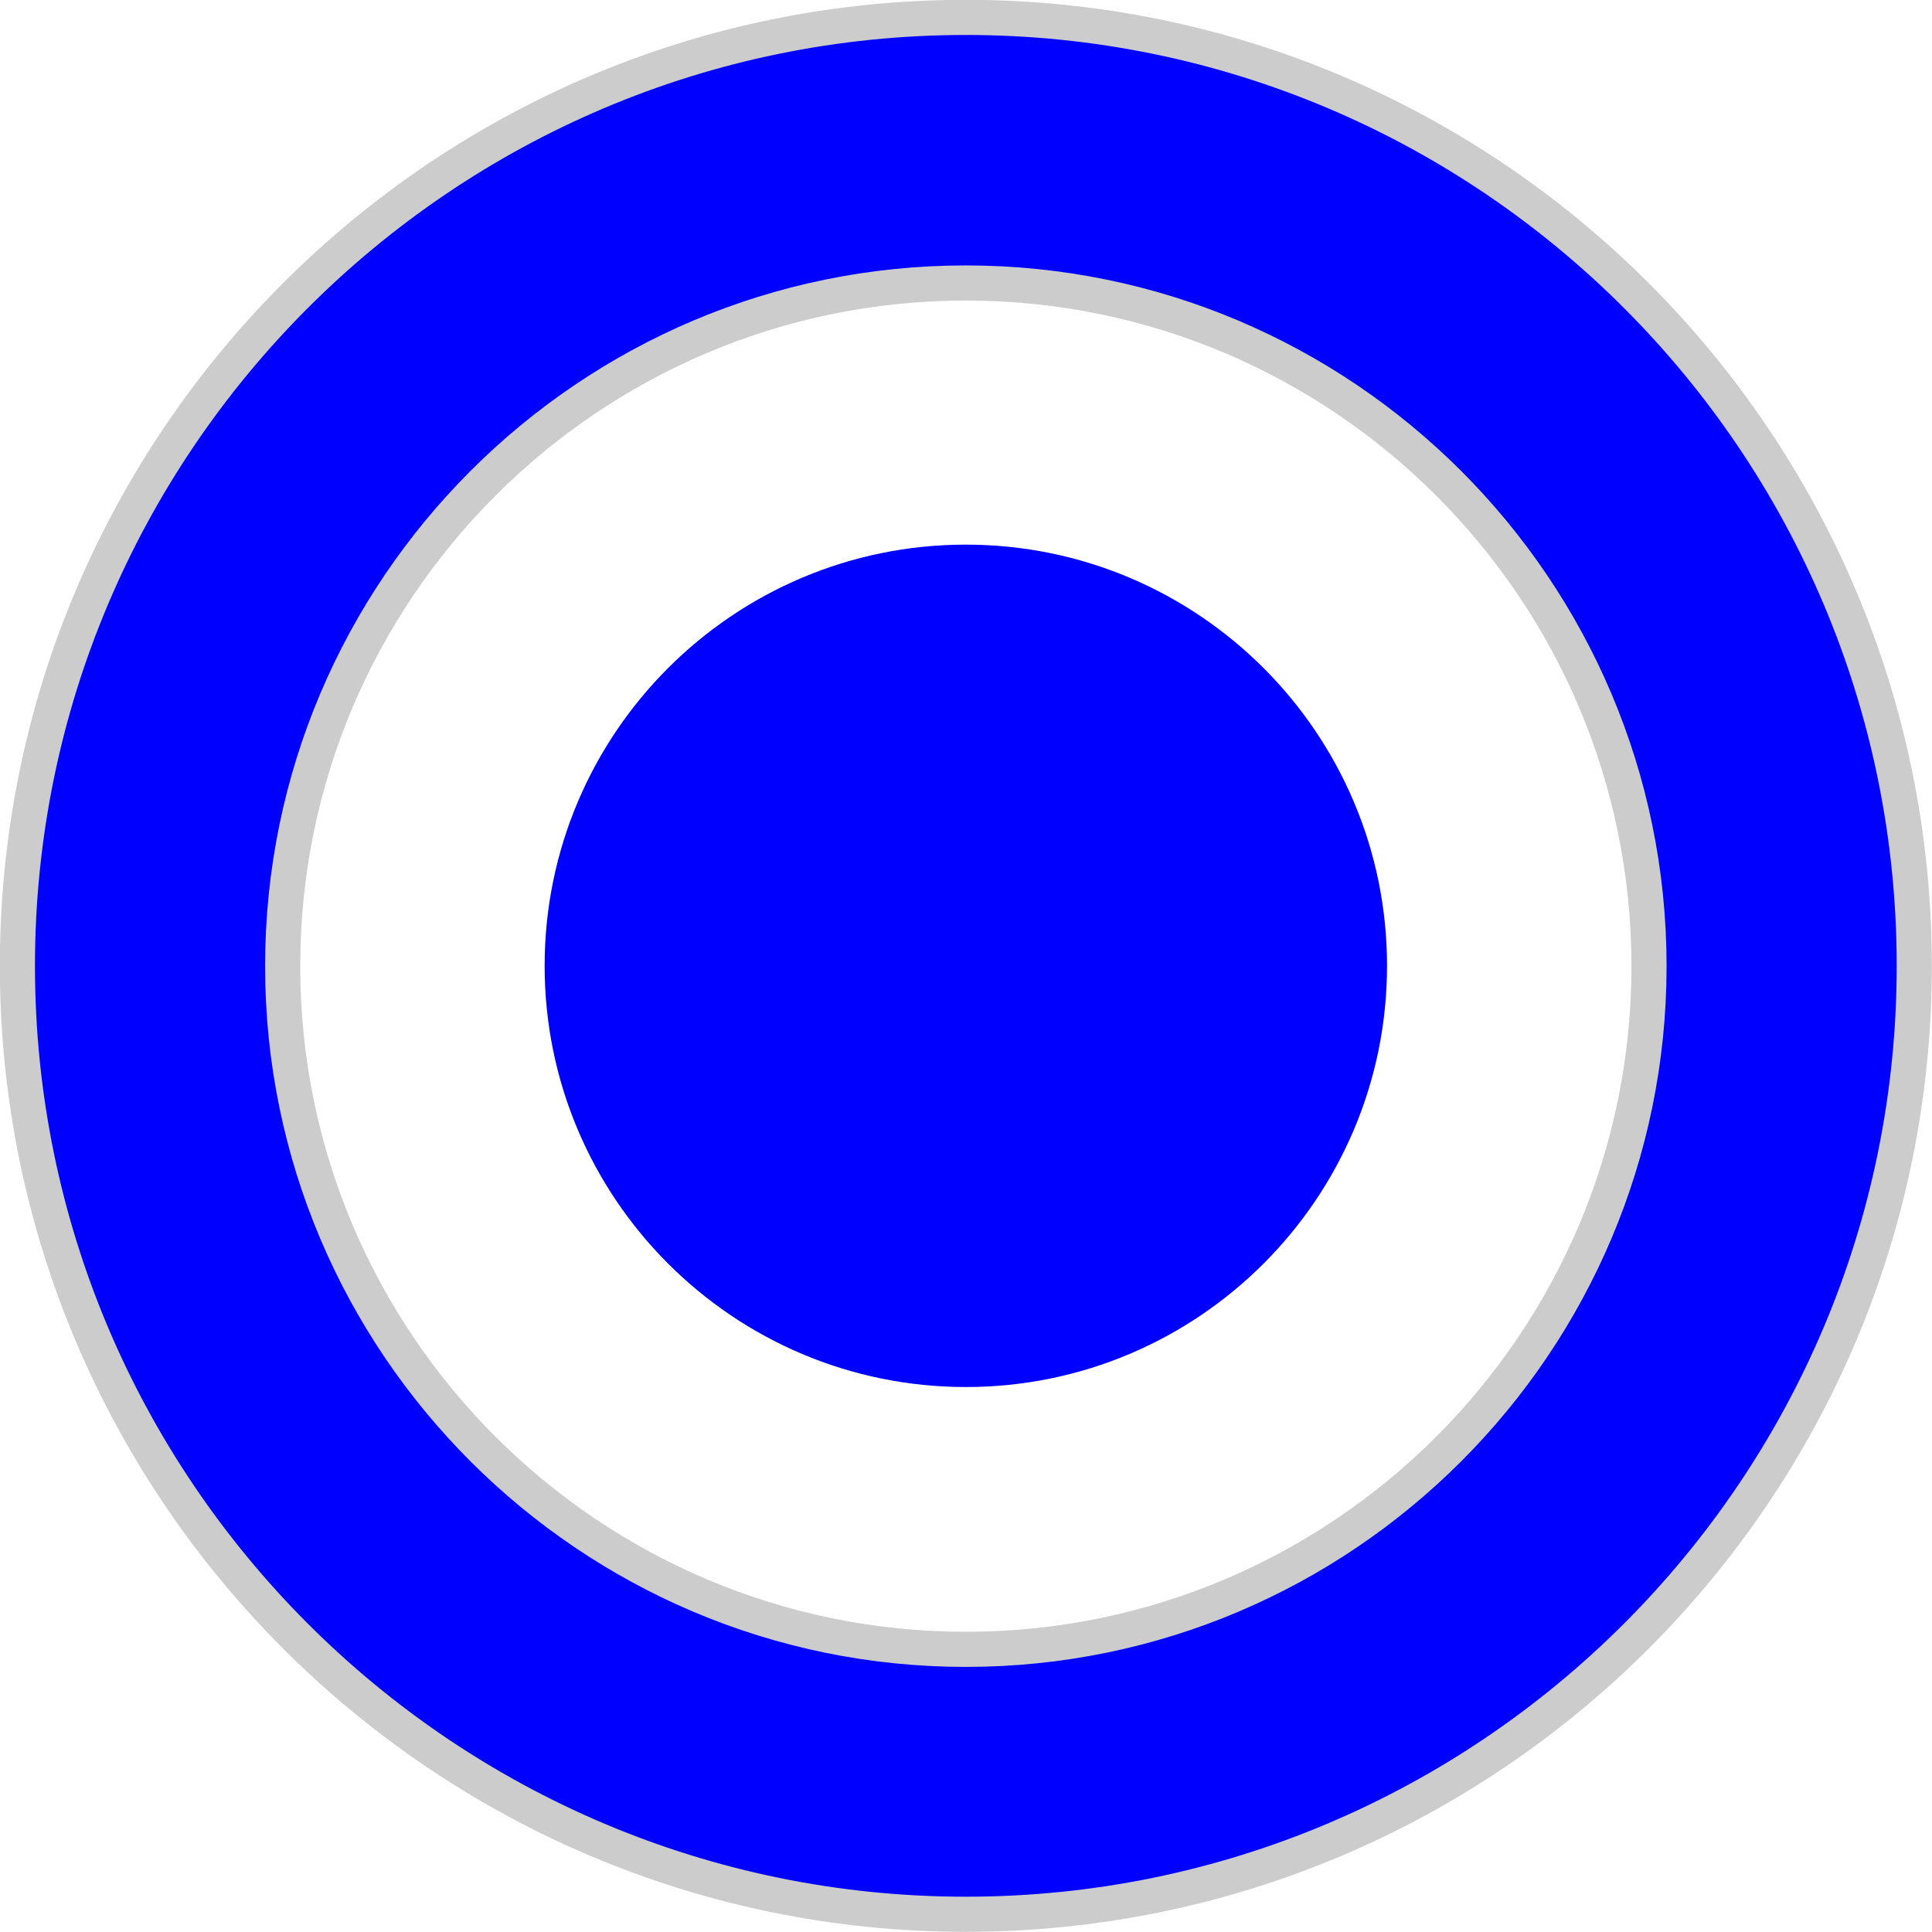 <?xml version="1.0" encoding="UTF-8" standalone="no"?>
<!-- Created with Inkscape (http://www.inkscape.org/) -->

<svg
   xmlns:dc="http://purl.org/dc/elements/1.1/"
   xmlns:cc="http://creativecommons.org/ns#"
   xmlns:rdf="http://www.w3.org/1999/02/22-rdf-syntax-ns#"
   xmlns:svg="http://www.w3.org/2000/svg"
   xmlns="http://www.w3.org/2000/svg"
   xmlns:sodipodi="http://sodipodi.sourceforge.net/DTD/sodipodi-0.dtd"
   xmlns:inkscape="http://www.inkscape.org/namespaces/inkscape"
   width="5.885mm"
   height="5.885mm"
   viewBox="0 0 5.885 5.885"
   version="1.1"
   id="svg15246"
   sodipodi:docname="PJ301BLUsmall.svg"
   inkscape:version="0.92.2 (5c3e80d, 2017-08-06)">
  <defs
     id="defs15240">
    <clipPath
       id="clip89">
      <rect
         y="0"
         x="0"
         width="18"
         height="19"
         id="rect4864" />
    </clipPath>
    <clipPath
       id="clip90">
      <path
         inkscape:connector-curvature="0"
         d="m 0.898,0.129 h 16.25 v 17.883 h -16.25 z m 0,0"
         id="path4861" />
    </clipPath>
    <mask
       id="mask44">
      <g
         style="filter:url(#alpha)"
         id="g4858"
         transform="matrix(0.265,0,0,0.265,89.359,128.578)">
        <rect
           x="0"
           y="0"
           width="3052.87"
           height="3351.5"
           style="fill:#000000;fill-opacity:0.15;stroke:none"
           id="rect4856" />
      </g>
    </mask>
    <filter
       id="alpha"
       filterUnits="objectBoundingBox"
       x="0"
       y="0"
       width="1"
       height="1">
      <feColorMatrix
         type="matrix"
         in="SourceGraphic"
         values="0 0 0 0 1 0 0 0 0 1 0 0 0 0 1 0 0 0 1 0"
         id="feColorMatrix4149" />
    </filter>
    <clipPath
       id="clipPath17821">
      <rect
         y="0"
         x="0"
         width="18"
         height="19"
         id="rect17819" />
    </clipPath>
    <clipPath
       id="clipPath17825">
      <path
         inkscape:connector-curvature="0"
         d="m 0.898,0.129 h 16.25 v 17.883 h -16.25 z m 0,0"
         id="path17823" />
    </clipPath>
    <clipPath
       id="clip87">
      <rect
         y="0"
         x="0"
         width="24"
         height="26"
         id="rect4848" />
    </clipPath>
    <clipPath
       id="clip88">
      <path
         inkscape:connector-curvature="0"
         d="m 0.684,0.922 h 22.68 v 24.938 H 0.684 Z m 0,0"
         id="path4845" />
    </clipPath>
    <mask
       id="mask43">
      <g
         style="filter:url(#alpha)"
         id="g4842"
         transform="matrix(0.265,0,0,0.265,89.359,128.578)">
        <rect
           x="0"
           y="0"
           width="3052.87"
           height="3351.5"
           style="fill:#000000;fill-opacity:0.15;stroke:none"
           id="rect4840" />
      </g>
    </mask>
    <filter
       id="filter17836"
       filterUnits="objectBoundingBox"
       x="0"
       y="0"
       width="1"
       height="1">
      <feColorMatrix
         type="matrix"
         in="SourceGraphic"
         values="0 0 0 0 1 0 0 0 0 1 0 0 0 0 1 0 0 0 1 0"
         id="feColorMatrix17834" />
    </filter>
    <clipPath
       id="clipPath17840">
      <rect
         y="0"
         x="0"
         width="24"
         height="26"
         id="rect17838" />
    </clipPath>
    <clipPath
       id="clipPath17844">
      <path
         inkscape:connector-curvature="0"
         d="m 0.684,0.922 h 22.68 v 24.938 H 0.684 Z m 0,0"
         id="path17842" />
    </clipPath>
  </defs>
  <sodipodi:namedview
     id="base"
     pagecolor="#ffffff"
     bordercolor="#666666"
     borderopacity="1.0"
     inkscape:pageopacity="0.0"
     inkscape:pageshadow="2"
     inkscape:zoom="22.4"
     inkscape:cx="-9.7127971"
     inkscape:cy="10.845573"
     inkscape:document-units="mm"
     inkscape:current-layer="layer1"
     showgrid="false"
     inkscape:window-width="1920"
     inkscape:window-height="1057"
     inkscape:window-x="1912"
     inkscape:window-y="-8"
     inkscape:window-maximized="1"
     units="px"
     fit-margin-top="0"
     fit-margin-left="0"
     fit-margin-right="0"
     fit-margin-bottom="0"
     showguides="true"
     inkscape:guide-bbox="true">
    <sodipodi:guide
       position="-0.014,3.497"
       orientation="1,0"
       id="guide843"
       inkscape:locked="false" />
    <sodipodi:guide
       position="5.892,0.757"
       orientation="1,0"
       id="guide845"
       inkscape:locked="false" />
    <sodipodi:guide
       position="6.943,5.848"
       orientation="0,1"
       id="guide847"
       inkscape:locked="false" />
    <sodipodi:guide
       position="4.427,0.001"
       orientation="0,1"
       id="guide849"
       inkscape:locked="false" />
  </sodipodi:namedview>
  <g
     inkscape:label="Layer 1"
     inkscape:groupmode="layer"
     id="layer1"
     transform="translate(-89.854,-120.489)">
    <g
       id="g853"
       style="fill:#0000ff">
      <path
         inkscape:connector-curvature="0"
         id="path7255"
         d="m 92.796,120.542 c -1.593,0 -2.889,1.296 -2.889,2.889 0,1.593 1.296,2.889 2.889,2.889 1.593,0 2.889,-1.295 2.889,-2.889 0,-1.593 -1.295,-2.889 -2.889,-2.889 z m 0,0.809 c 1.147,0 2.081,0.933 2.081,2.081 0,1.147 -0.933,2.081 -2.081,2.081 -1.147,0 -2.081,-0.933 -2.081,-2.081 0,-1.147 0.933,-2.081 2.081,-2.081 z"
         style="fill:#0000ff;fill-opacity:1;fill-rule:nonzero;stroke:#cccccc;stroke-width:0.107;stroke-miterlimit:4;stroke-dasharray:none;stroke-opacity:1" />
      <path
         style="fill:#0000ff;fill-opacity:1;fill-rule:nonzero;stroke:none;stroke-width:0.251"
         d="m 94.079,123.431 c 0,0.708 -0.575,1.283 -1.283,1.283 -0.708,0 -1.283,-0.575 -1.283,-1.283 0,-0.708 0.575,-1.283 1.283,-1.283 0.708,0 1.283,0.575 1.283,1.283"
         id="path7265"
         inkscape:connector-curvature="0" />
    </g>
  </g>
</svg>
